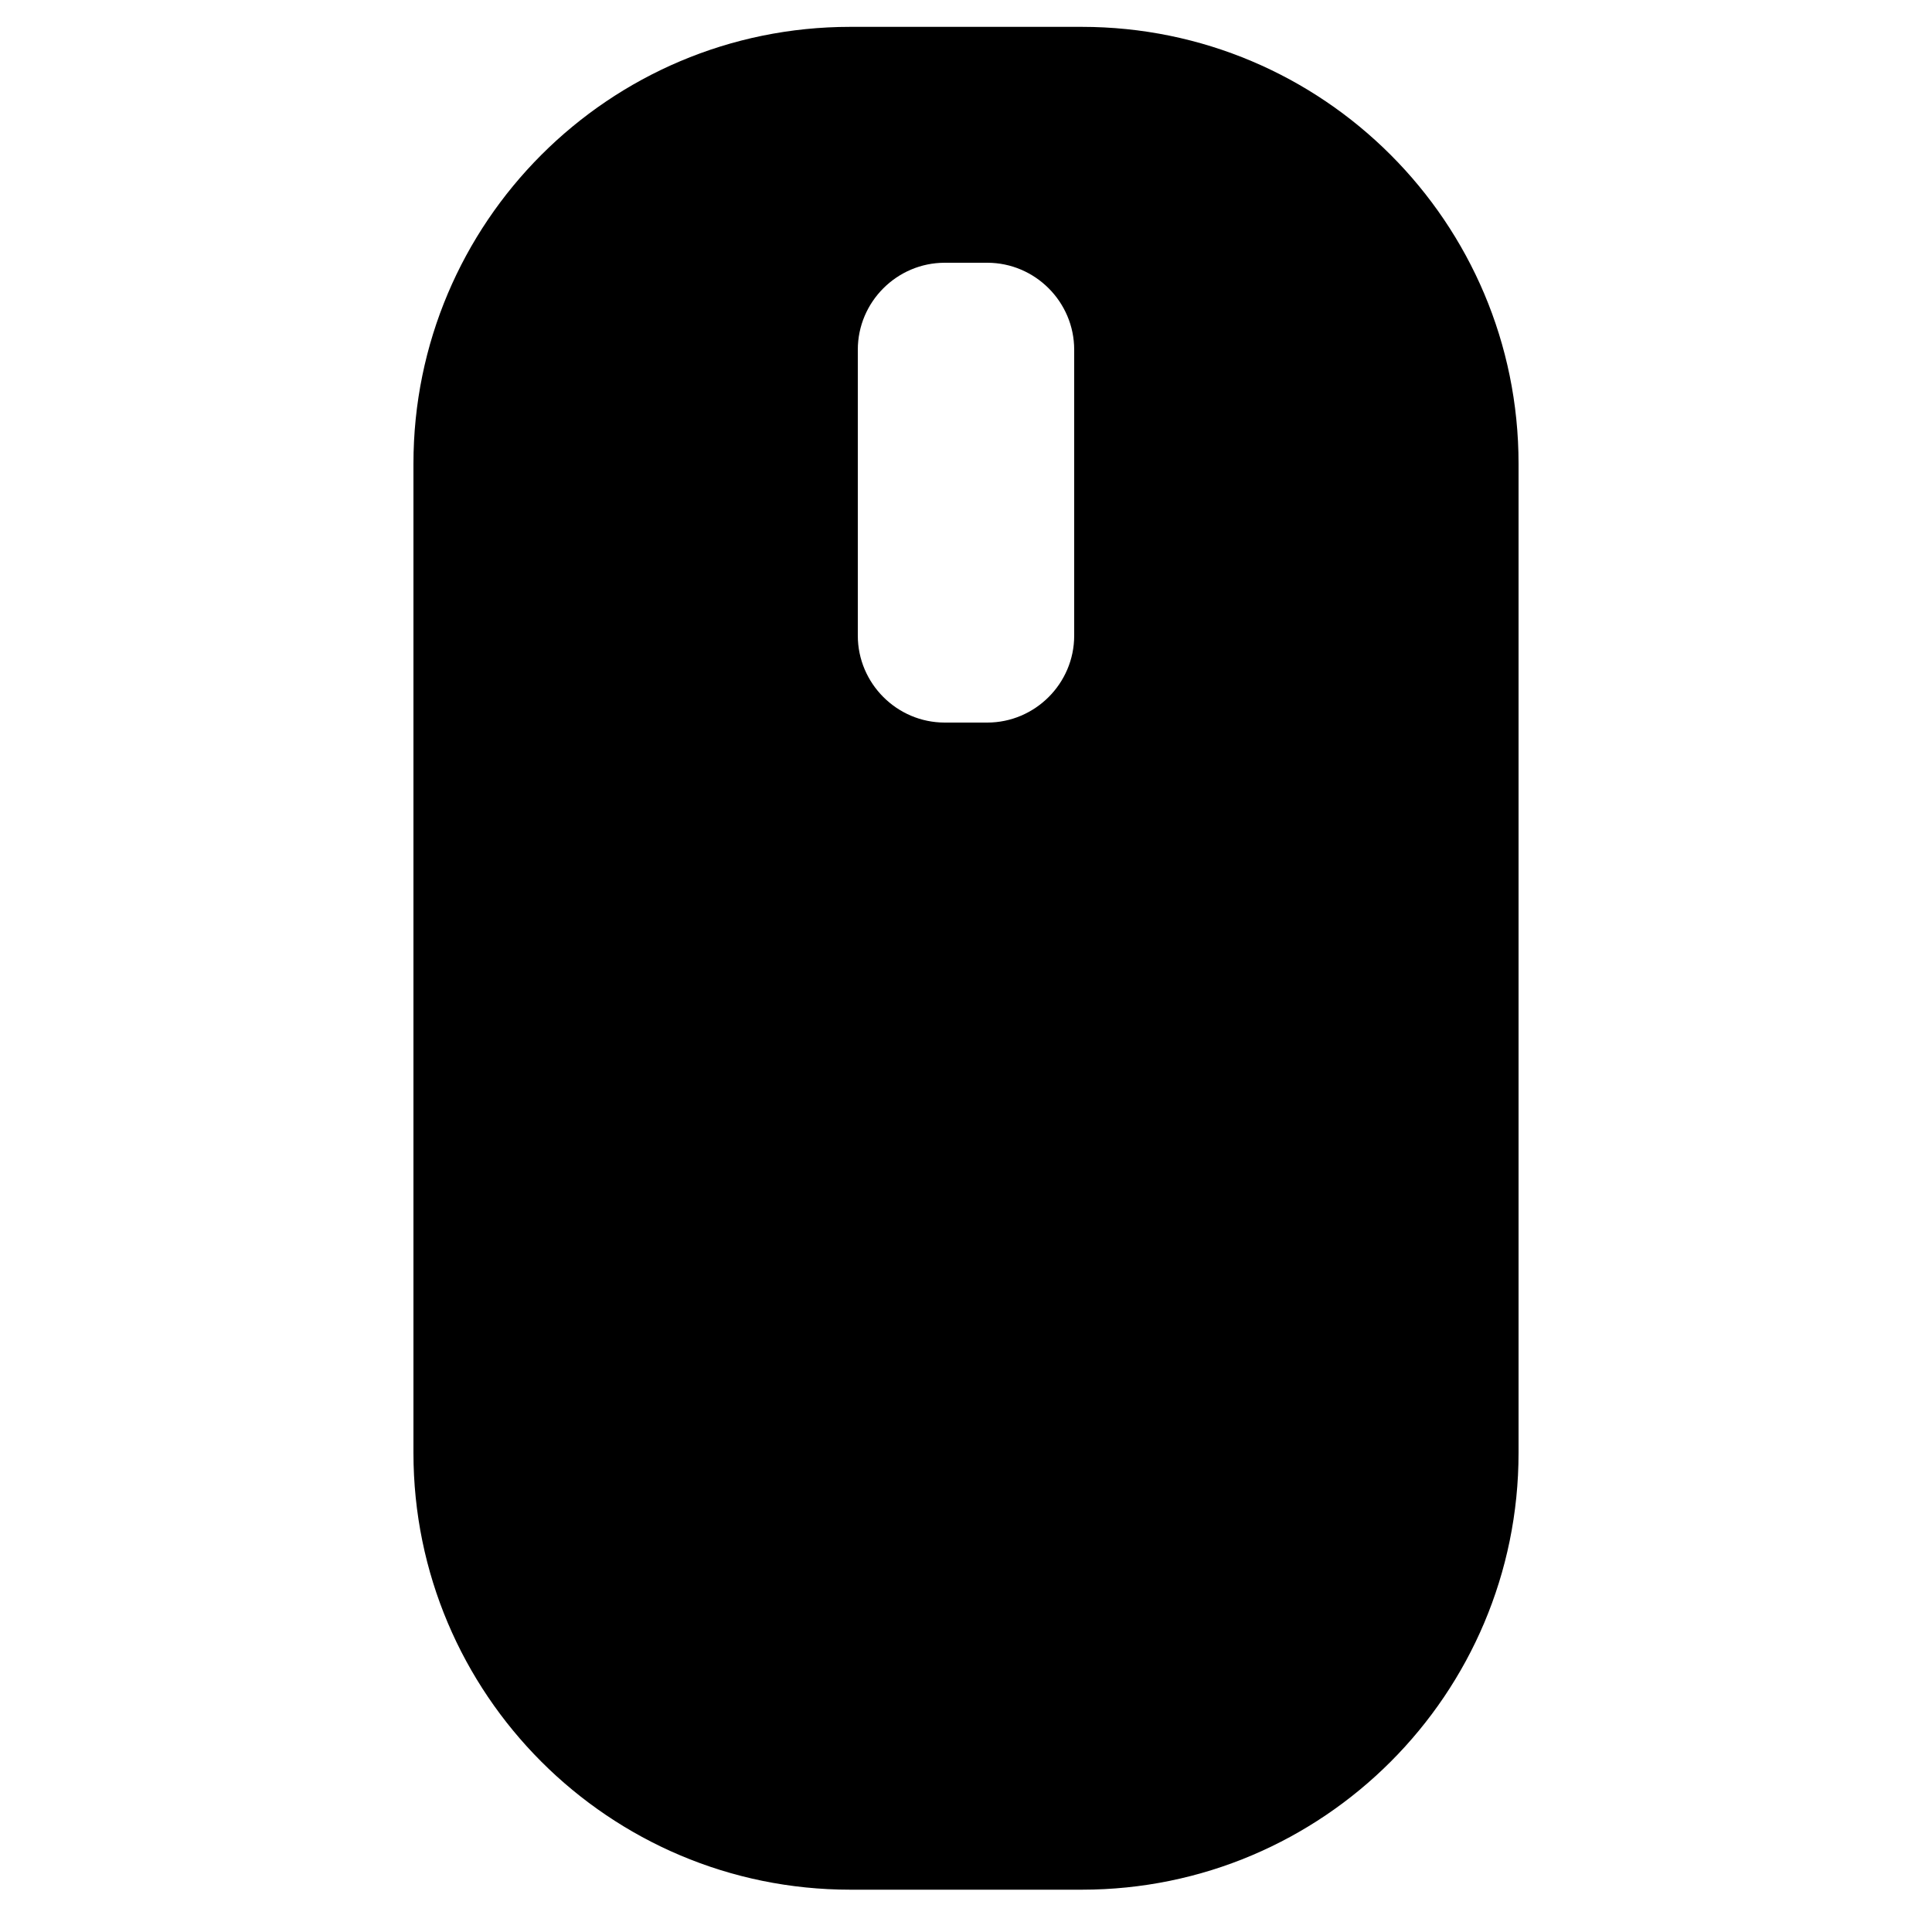 <?xml version="1.0" encoding="utf-8"?>
<!-- Generator: Adobe Illustrator 18.0.0, SVG Export Plug-In . SVG Version: 6.00 Build 0)  -->
<!DOCTYPE svg PUBLIC "-//W3C//DTD SVG 1.1//EN" "http://www.w3.org/Graphics/SVG/1.1/DTD/svg11.dtd">
<svg version="1.1" id="Layer_1" xmlns="http://www.w3.org/2000/svg" xmlns:xlink="http://www.w3.org/1999/xlink" x="0px" y="0px"
	 width="1000px" height="1000px" viewBox="0 0 1000 1000" enable-background="new 0 0 1000 1000" xml:space="preserve">
<path d="M559.9,13.9H440.1C315.2,13.9,214,115.2,214,240v512c0,124.8,101.2,226.1,226.1,226.1h119.9C684.8,978.1,786,876.8,786,752
	V240C786,115.2,684.8,13.9,559.9,13.9z M556,329c0,24.8-20.3,45-45,45H489c-24.8,0-45-20.3-45-45V181c0-24.8,20.3-45,45-45H511
	c24.8,0,45,20.3,45,45V329z"/>
</svg>
